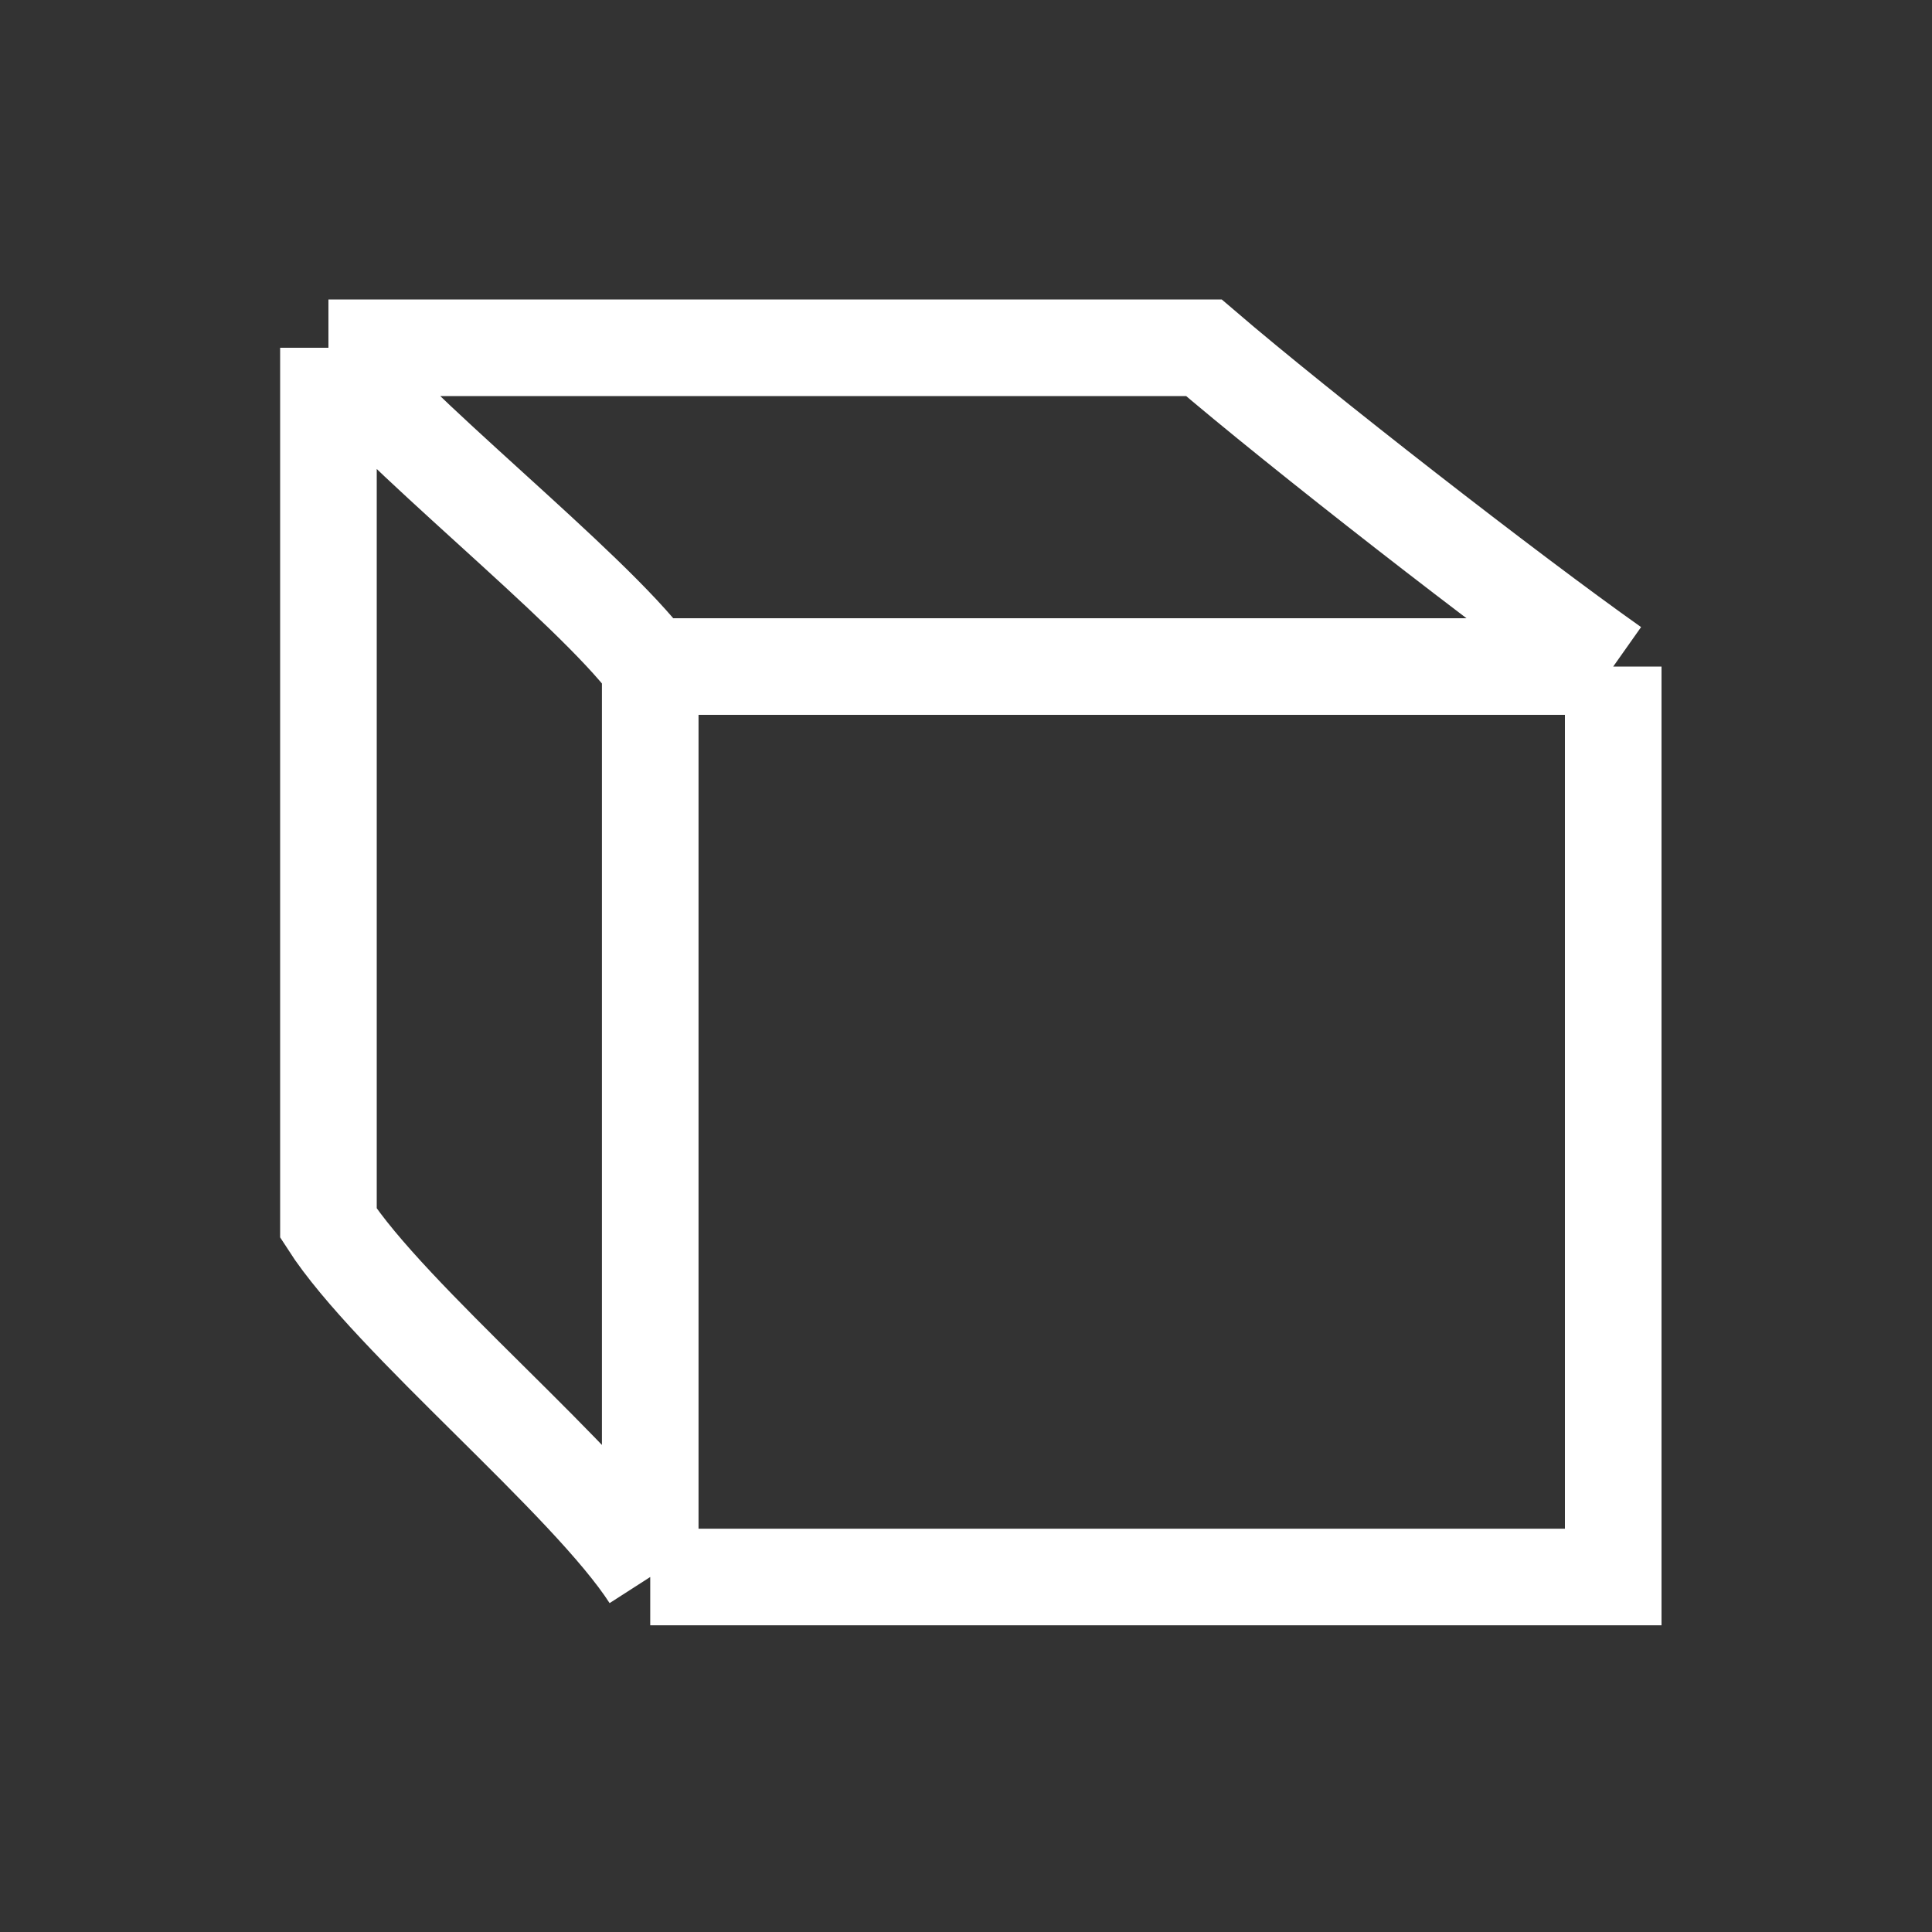 <svg width="100" height="100" viewBox="0 0 100 100" fill="none" xmlns="http://www.w3.org/2000/svg">
<rect x="0" y="0" width="100" height="100" fill="#333333" stroke="none"/>
<path d="M17 18C17 35.696 17 45.617 17 63.312C20.185 68.267 30.471 76.67 33.656 81.625M17 18C34.696 18 44.617 18 62.312 18C67.267 22.247 78.169 30.736 83.5 34.5M17 18C20.185 22.247 30.471 30.253 33.656 34.5M83.5 34.5C83.5 52.904 83.5 63.221 83.5 81.625C64.035 81.625 53.121 81.625 33.656 81.625M83.5 34.5C64.035 34.5 53.121 34.5 33.656 34.5M33.656 34.5C33.656 52.904 33.656 63.221 33.656 81.625" stroke="white" stroke-width="5"/>
</svg>
